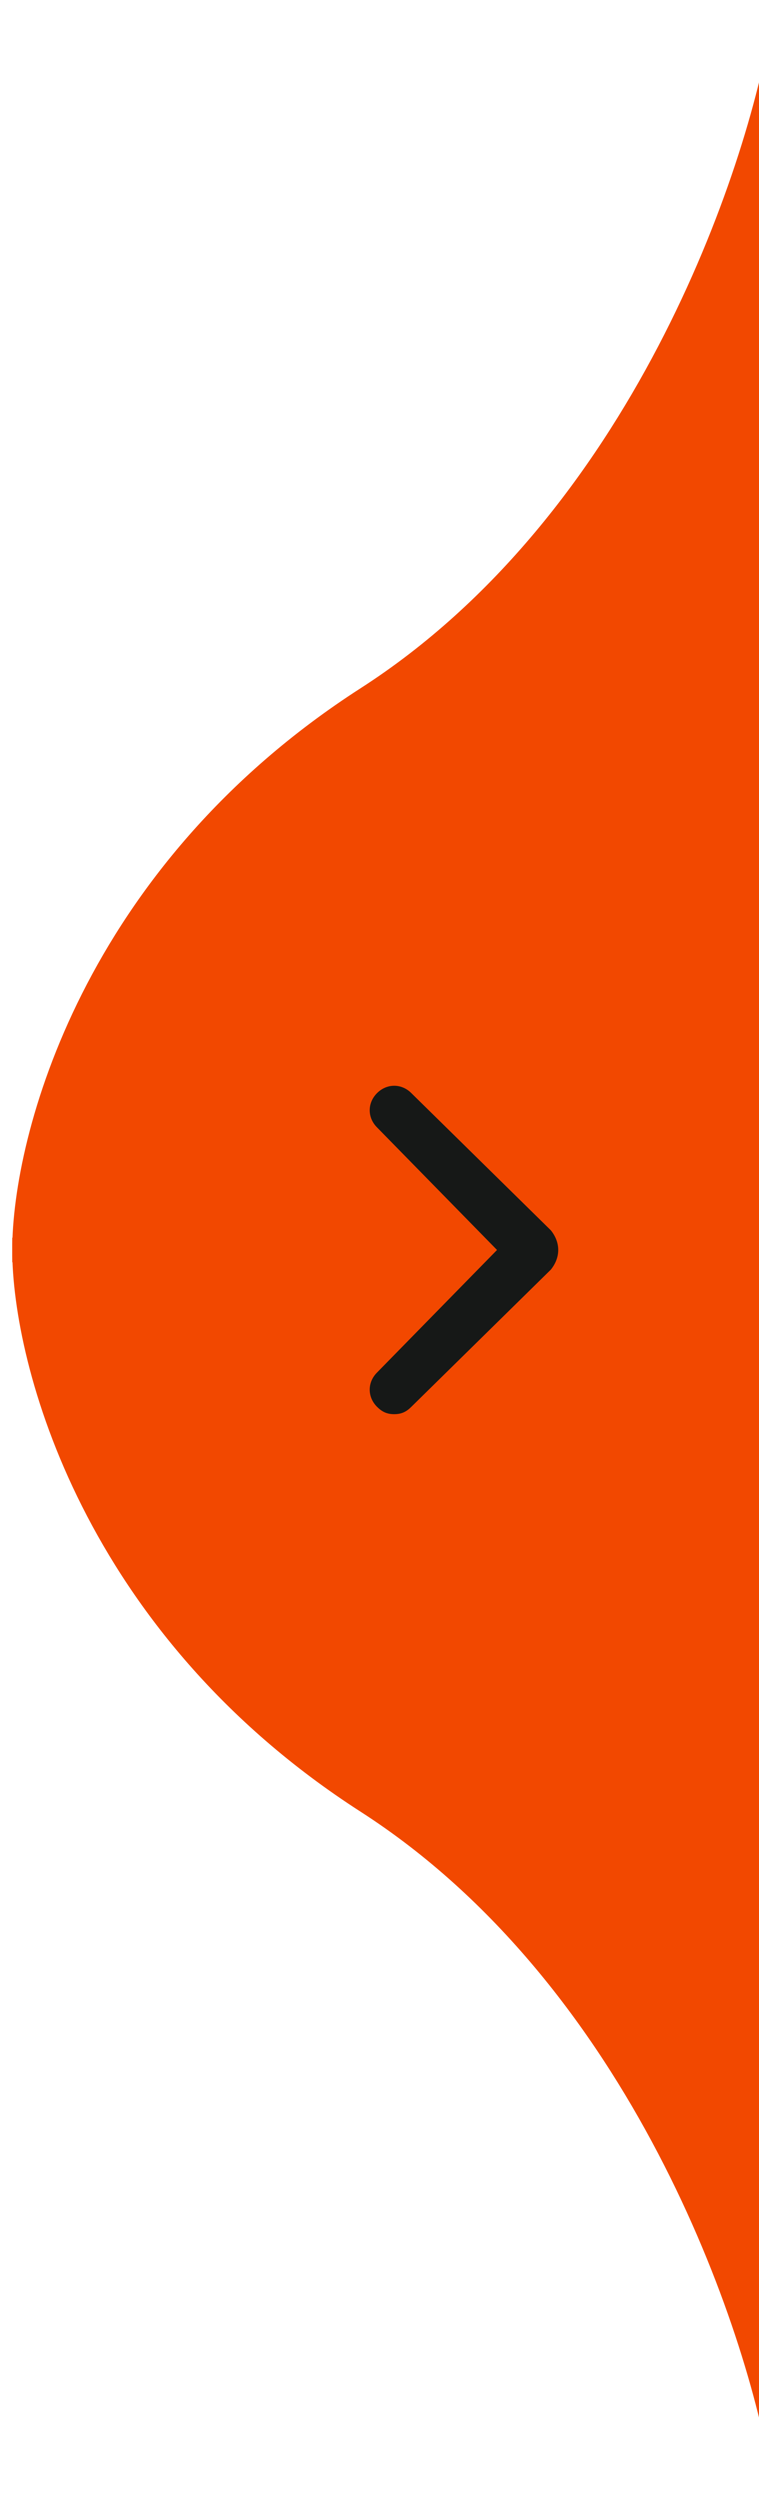 <svg width="31" height="102" viewBox="0 0 31 102" fill="none" xmlns="http://www.w3.org/2000/svg">
<path d="M15 73.5C3.8 66.3 1 55.5 1 51L32 51L32 101C31 94.833 26.2 80.7 15 73.5Z" fill="#F24800" stroke="#F24800"/>
<path d="M15 28.5C3.8 35.7 1 46.5 1 51L32 51L32 1C31 7.167 26.2 21.3 15 28.5Z" fill="#F24800" stroke="#F24800"/>
<path d="M22.5 50.2L16.8 44.6C16.4 44.2 15.8 44.2 15.4 44.6C15 45 15 45.6 15.4 46L20.3 51L15.4 56C15 56.4 15 57 15.4 57.4C15.6 57.6 15.8 57.7 16.1 57.7C16.4 57.7 16.6 57.6 16.8 57.4L22.5 51.8C22.9 51.3 22.9 50.7 22.5 50.2C22.5 50.3 22.5 50.3 22.5 50.2Z" fill="#161817"/>
</svg>
